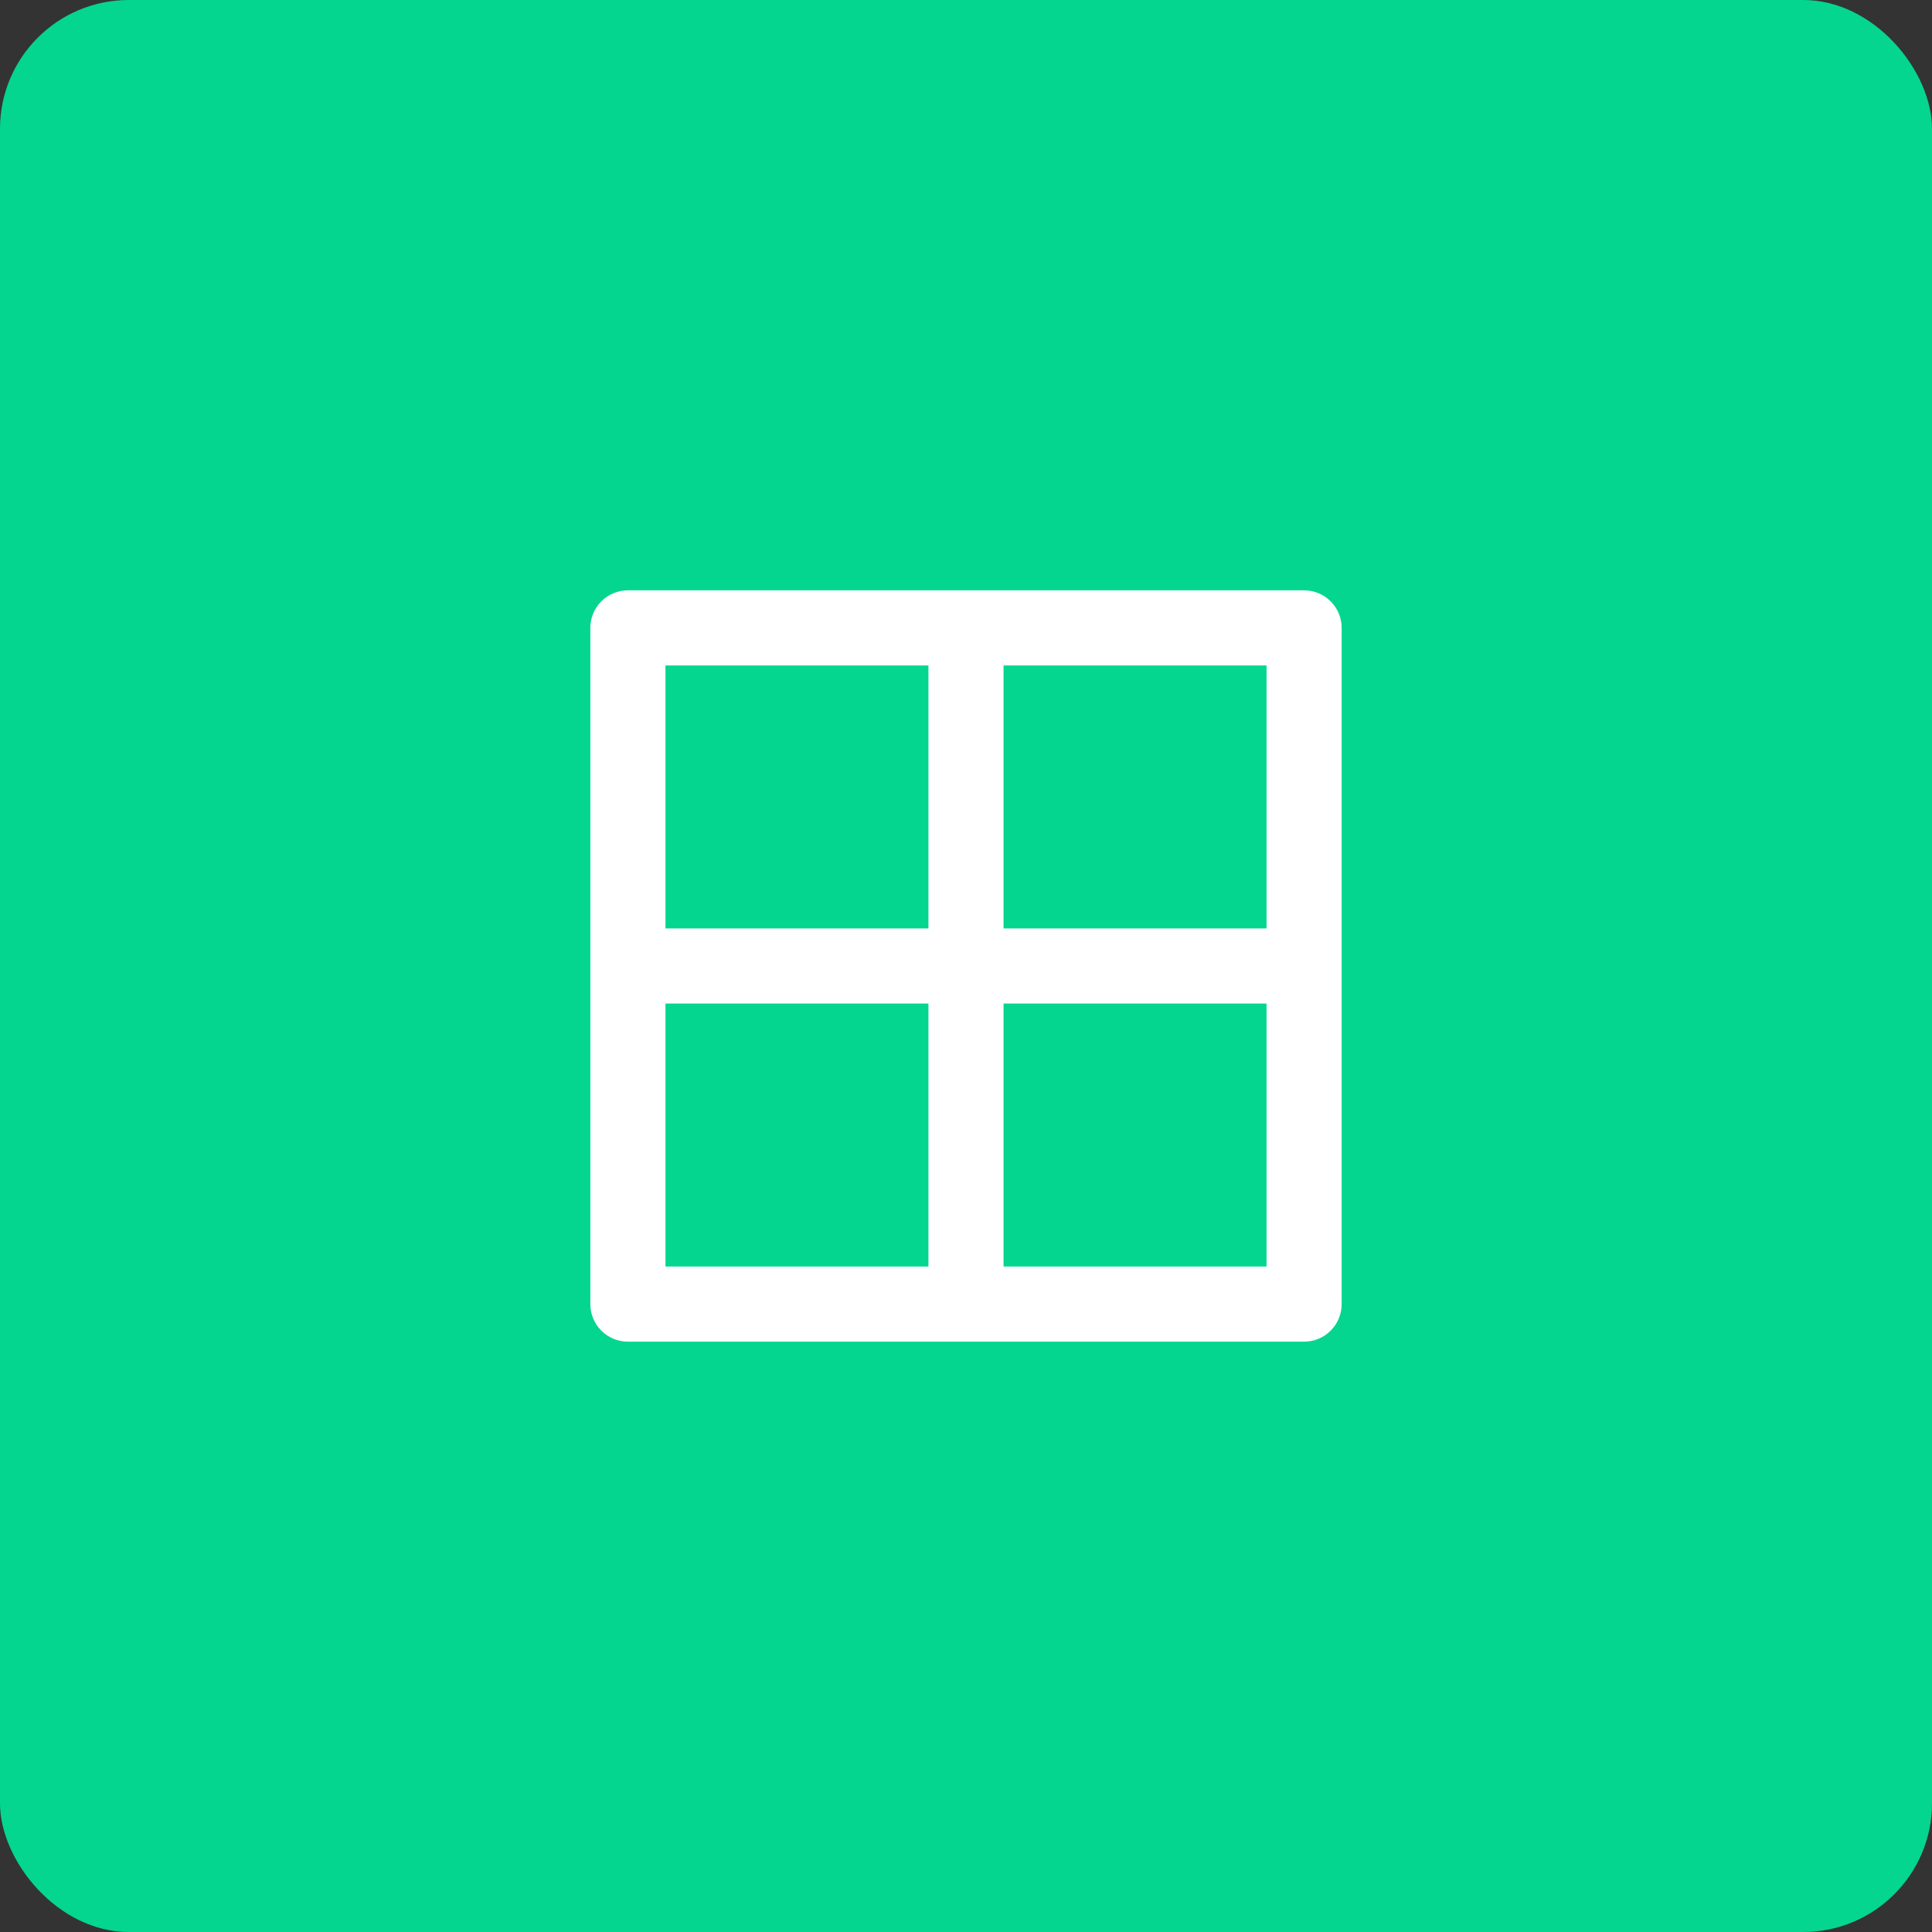 <svg width="120" height="120" viewBox="0 0 120 120" fill="none" xmlns="http://www.w3.org/2000/svg">
<rect x="0" y="0" width="120" height="120" fill="#333333" stroke="none"/>
<rect width="120" height="120" rx="8" fill="#04D68F"/>
<path d="M81 36.667H39C38.381 36.667 37.788 36.913 37.35 37.35C36.913 37.788 36.667 38.381 36.667 39V81C36.667 81.619 36.913 82.212 37.35 82.65C37.788 83.088 38.381 83.333 39 83.333H81C81.619 83.333 82.212 83.088 82.65 82.65C83.088 82.212 83.333 81.619 83.333 81V39C83.333 38.381 83.088 37.788 82.65 37.35C82.212 36.913 81.619 36.667 81 36.667ZM57.667 78.667H41.333V62.333H57.667V78.667ZM57.667 57.667H41.333V41.333H57.667V57.667ZM78.667 78.667H62.333V62.333H78.667V78.667ZM78.667 57.667H62.333V41.333H78.667V57.667Z" fill="white"/>
</svg>

